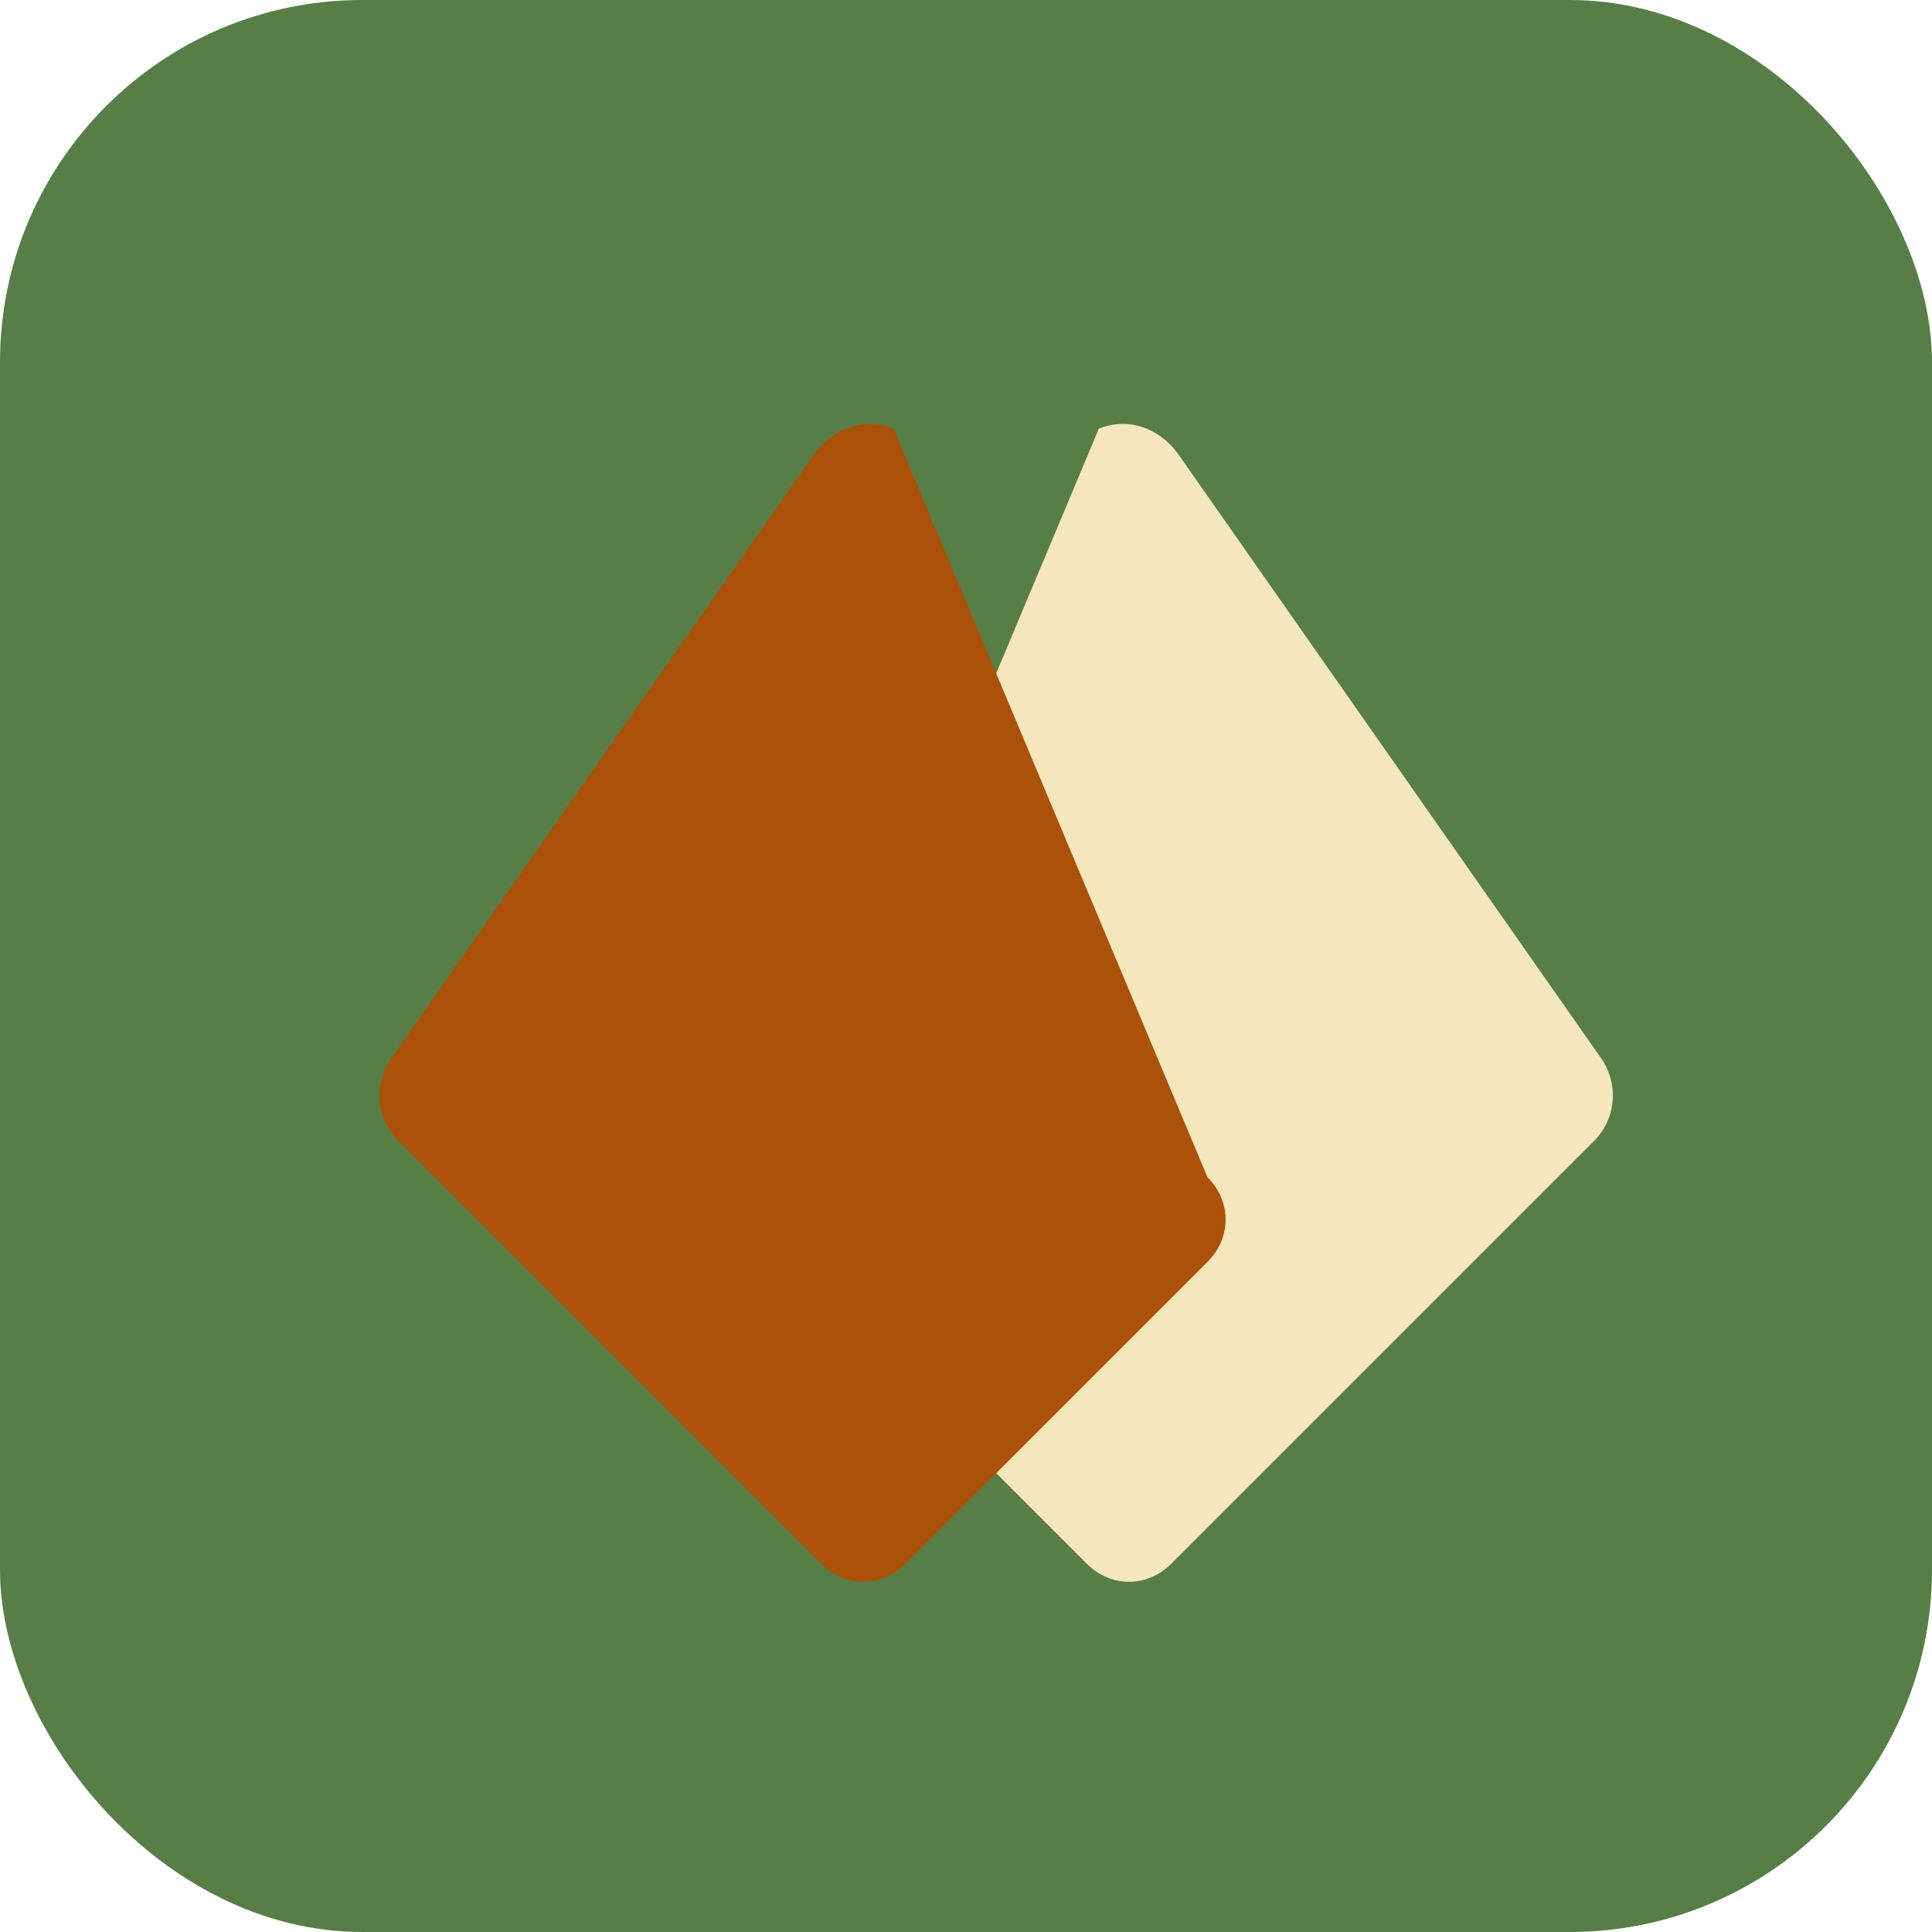 <svg width="32" height="32" viewBox="0 0 32 32" fill="none" xmlns="http://www.w3.org/2000/svg">
  <rect width="32" height="32" rx="6" fill="#577E46"/>
  <path d="M18.2 7.1C18.7 6.9 19.2 7.1 19.5 7.5L26.5 17.5C26.8 17.9 26.8 18.5 26.4 18.9L19.4 25.9C19 26.3 18.4 26.3 18 25.9L13 20.9C12.6 20.5 12.6 19.9 13 19.5L18.2 7.1Z" fill="#F6E6BB"/>
  <path d="M14.8 7.1C14.3 6.9 13.8 7.1 13.5 7.5L6.5 17.5C6.2 17.9 6.2 18.5 6.6 18.9L13.6 25.9C14 26.3 14.6 26.3 15 25.9L20 20.9C20.4 20.5 20.4 19.9 20 19.5L14.8 7.1Z" fill="#AC510A"/>
</svg> 